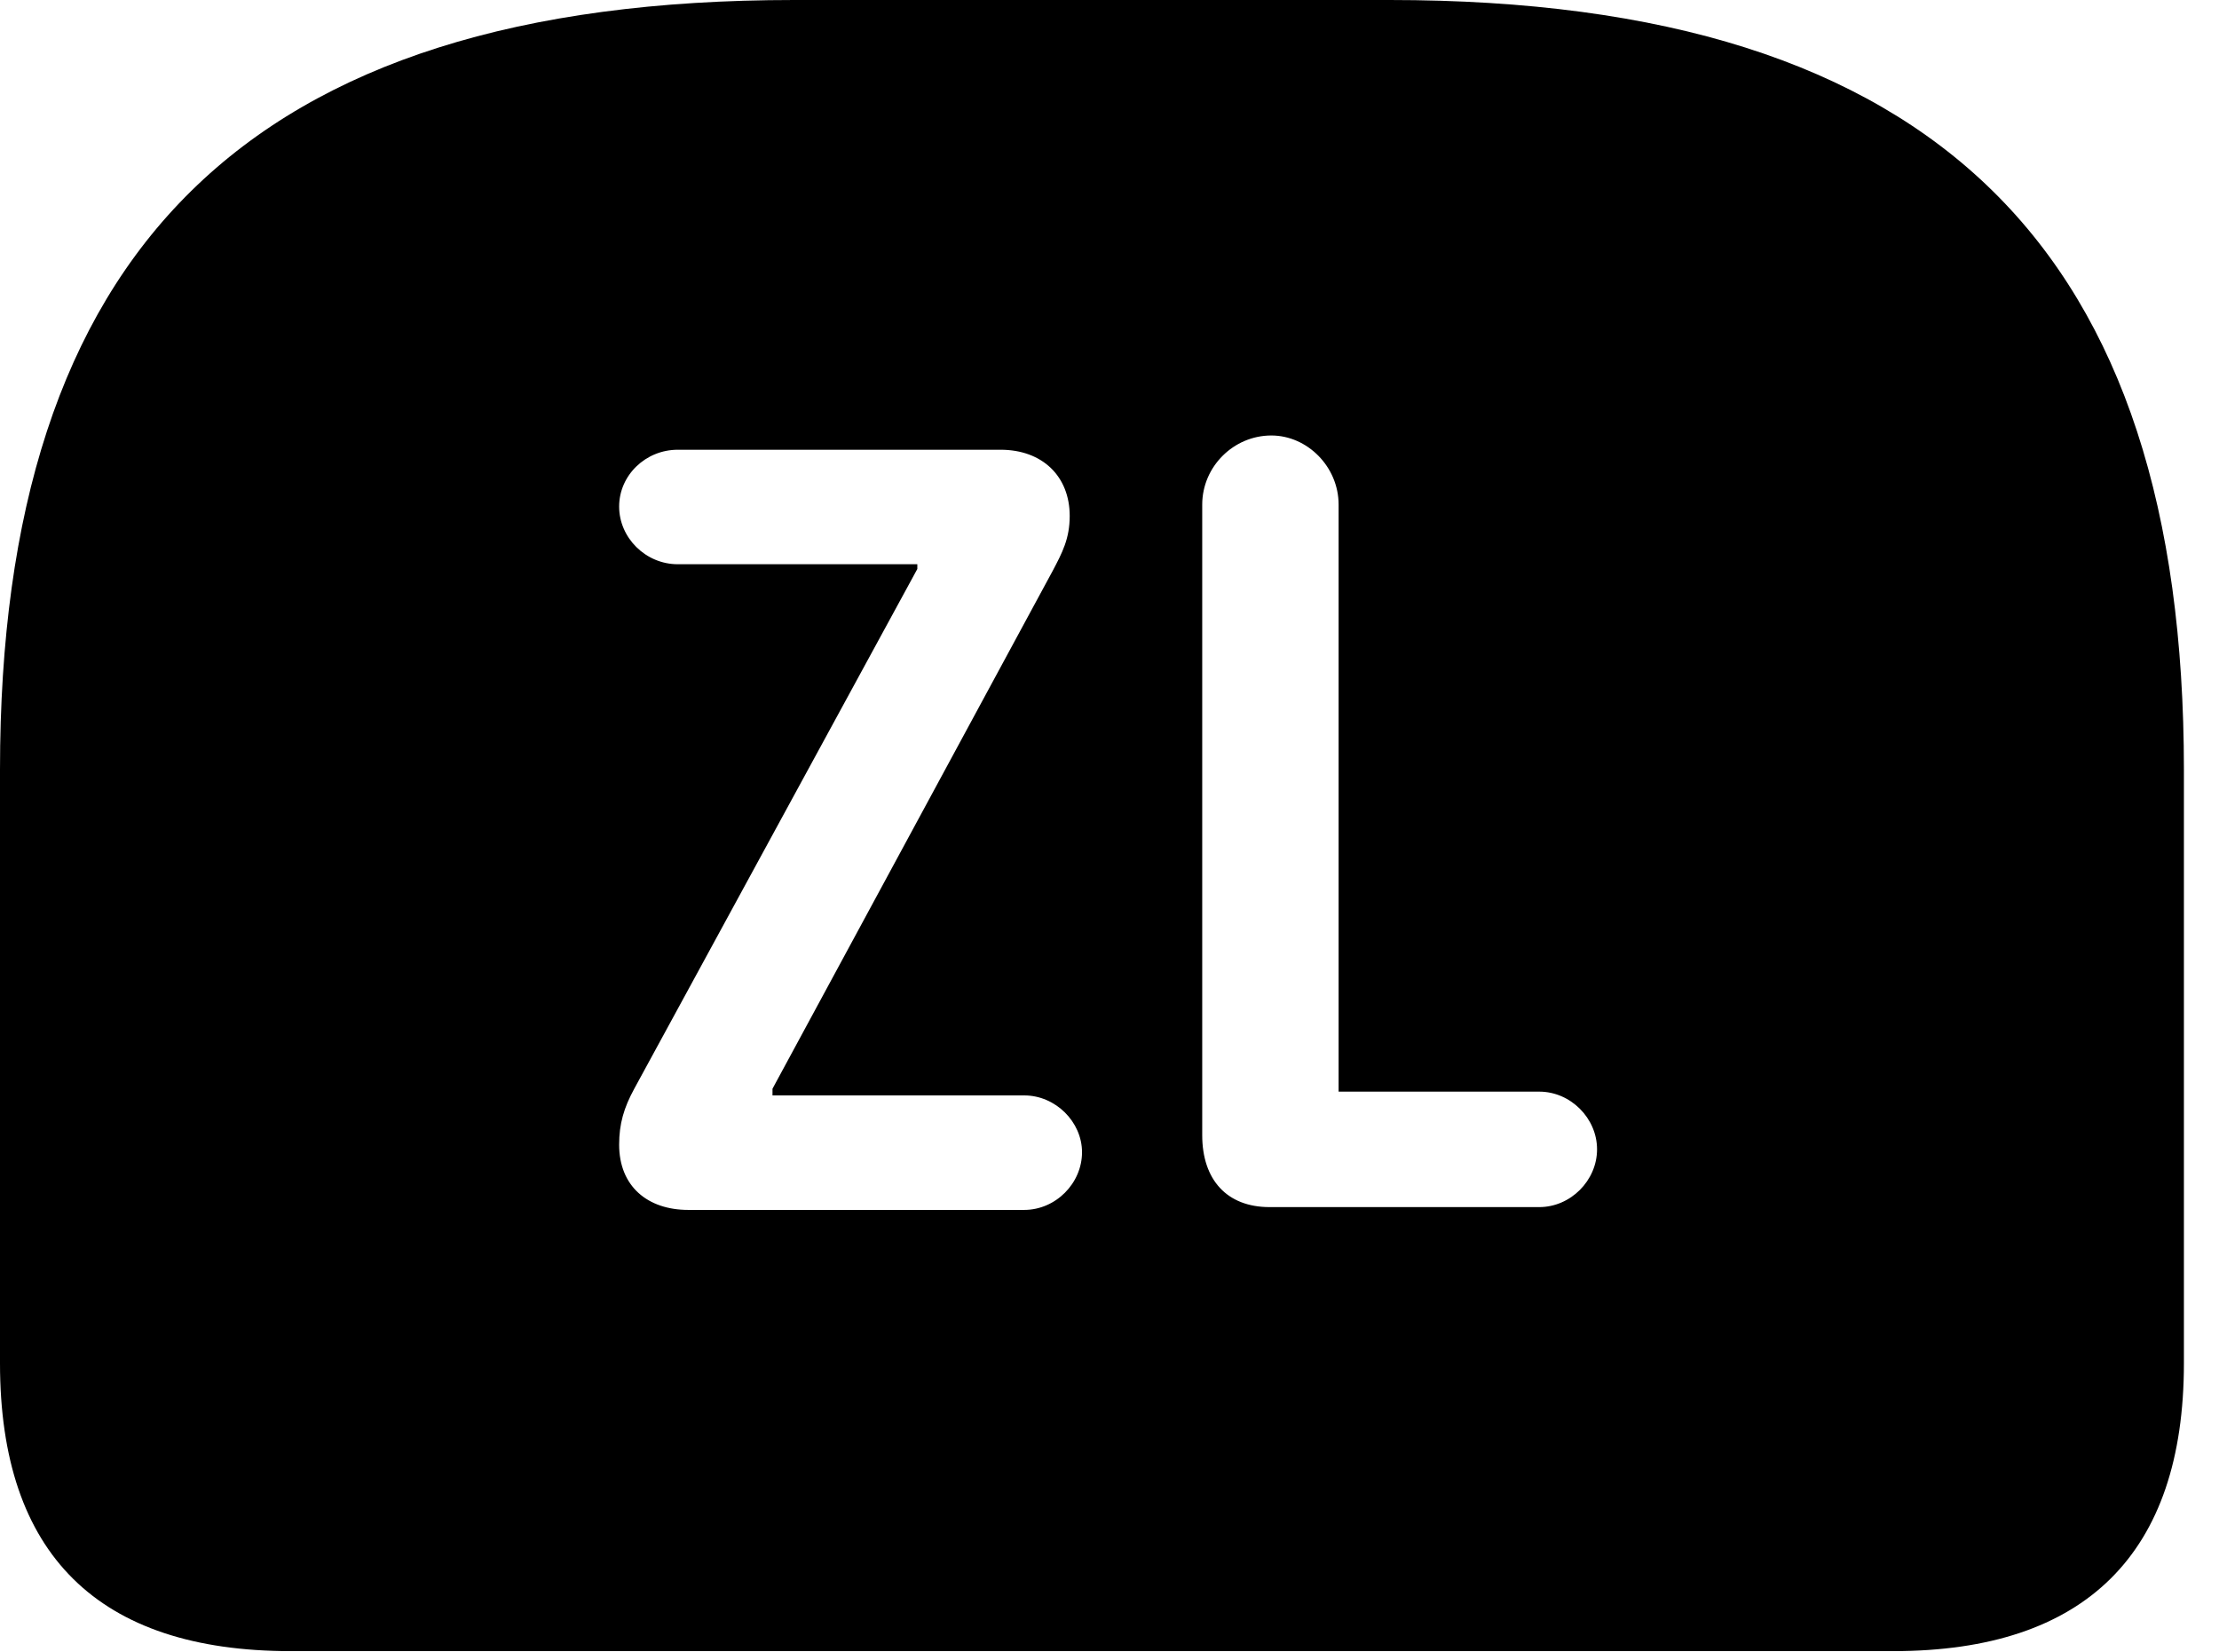 <svg version="1.1" xmlns="http://www.w3.org/2000/svg" xmlns:xlink="http://www.w3.org/1999/xlink" width="22.891" height="17.041" viewBox="0 0 22.891 17.041">
 <g>
  <rect height="17.041" opacity="0" width="22.891" x="0" y="0"/>
  <path d="M22.529 7.939L22.529 14.062C22.529 16.025 21.514 17.031 19.531 17.031L2.998 17.031C1.016 17.031 0 16.035 0 14.062L0 7.939C0 2.607 2.529 0 8.193 0L14.336 0C20 0 22.529 2.607 22.529 7.939ZM6.992 4.639C6.66 4.639 6.387 4.902 6.387 5.225C6.387 5.547 6.66 5.82 6.992 5.82L9.463 5.82L9.463 5.869L6.543 11.23C6.436 11.426 6.387 11.592 6.387 11.807C6.387 12.236 6.68 12.48 7.1 12.48L10.566 12.48C10.889 12.48 11.162 12.207 11.162 11.885C11.162 11.572 10.889 11.299 10.566 11.299L7.969 11.299L7.969 11.23L10.859 5.889C10.957 5.703 11.035 5.557 11.035 5.322C11.035 4.912 10.752 4.639 10.322 4.639ZM12.402 5.205L12.402 11.709C12.402 12.168 12.656 12.451 13.096 12.451L15.879 12.451C16.201 12.451 16.475 12.178 16.475 11.855C16.475 11.533 16.201 11.26 15.879 11.26L13.809 11.26L13.809 5.205C13.809 4.814 13.486 4.492 13.115 4.492C12.725 4.492 12.402 4.814 12.402 5.205Z" fill="currentColor"/>
 </g>
</svg>
